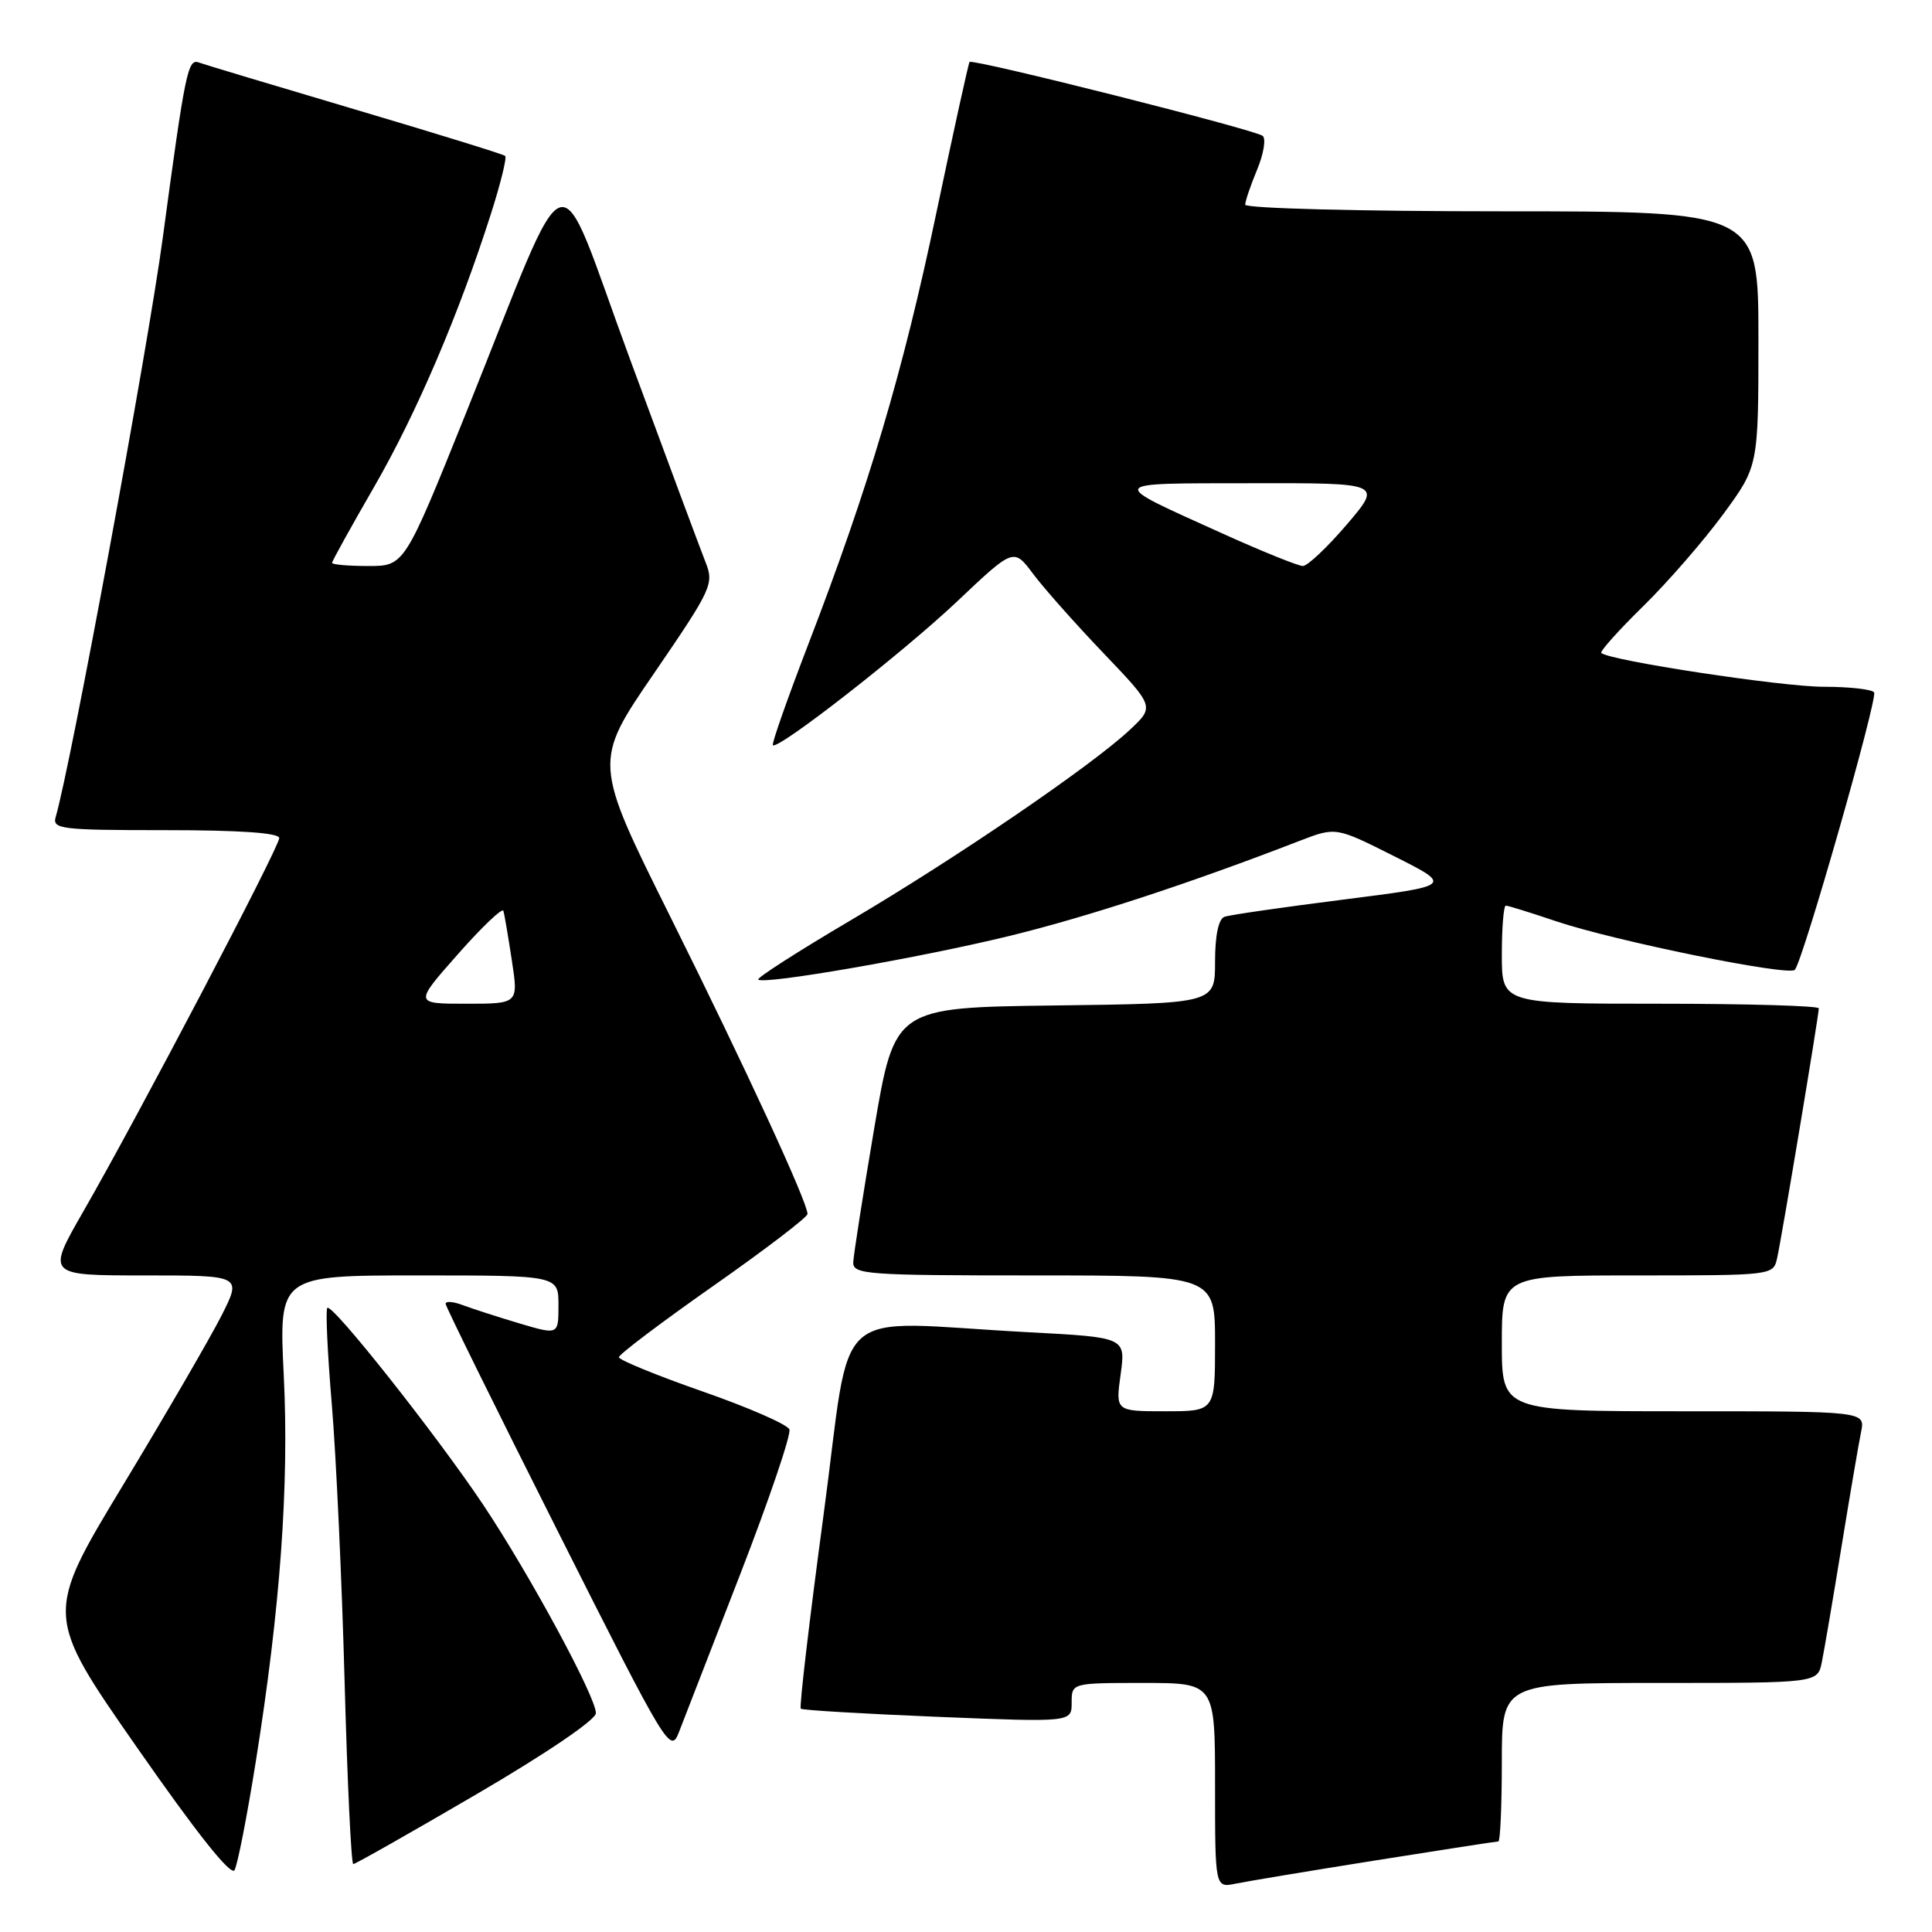 <?xml version="1.0" encoding="UTF-8" standalone="no"?>
<!DOCTYPE svg PUBLIC "-//W3C//DTD SVG 1.1//EN" "http://www.w3.org/Graphics/SVG/1.1/DTD/svg11.dtd" >
<svg xmlns="http://www.w3.org/2000/svg" xmlns:xlink="http://www.w3.org/1999/xlink" version="1.1" viewBox="0 0 256 256">
 <g >
 <path fill="currentColor"
d=" M 182.29 246.51 C 190.98 245.13 198.29 244.00 198.54 244.00 C 198.79 244.00 199.00 239.28 199.00 233.50 C 199.00 223.00 199.00 223.00 219.92 223.00 C 240.84 223.00 240.84 223.00 241.40 220.25 C 241.71 218.74 242.88 211.88 244.00 205.00 C 245.12 198.12 246.29 191.26 246.60 189.75 C 247.16 187.00 247.16 187.00 223.08 187.00 C 199.00 187.00 199.00 187.00 199.00 178.00 C 199.00 169.00 199.00 169.00 216.98 169.00 C 234.81 169.00 234.97 168.98 235.47 166.75 C 236.06 164.17 241.00 134.54 241.00 133.61 C 241.00 133.28 231.55 133.00 220.00 133.00 C 199.00 133.00 199.00 133.00 199.00 126.50 C 199.00 122.92 199.24 120.00 199.53 120.00 C 199.82 120.00 202.82 120.93 206.19 122.07 C 213.98 124.69 236.96 129.37 237.82 128.51 C 238.85 127.49 248.82 92.59 248.33 91.75 C 248.08 91.34 245.06 91.00 241.62 91.00 C 236.09 91.00 213.18 87.51 212.18 86.52 C 211.98 86.31 214.47 83.52 217.74 80.32 C 221.00 77.12 225.76 71.64 228.33 68.14 C 233.00 61.78 233.00 61.78 233.00 44.89 C 233.00 28.00 233.00 28.00 199.00 28.00 C 180.15 28.00 165.00 27.61 165.00 27.12 C 165.00 26.64 165.71 24.56 166.57 22.49 C 167.43 20.43 167.77 18.41 167.32 18.01 C 166.42 17.21 128.91 7.75 128.47 8.21 C 128.33 8.37 126.35 17.37 124.07 28.21 C 119.67 49.21 115.12 64.55 107.07 85.46 C 104.33 92.59 102.23 98.56 102.41 98.74 C 103.08 99.41 119.71 86.43 126.88 79.64 C 134.32 72.60 134.32 72.60 136.90 76.05 C 138.32 77.95 142.52 82.68 146.23 86.56 C 152.98 93.63 152.98 93.63 149.74 96.68 C 144.73 101.40 126.69 113.71 112.71 121.95 C 105.76 126.05 100.25 129.58 100.47 129.80 C 101.18 130.51 121.96 126.90 133.83 124.00 C 144.16 121.47 157.57 117.08 172.25 111.40 C 177.01 109.57 177.01 109.57 184.75 113.46 C 192.50 117.36 192.50 117.36 178.00 119.20 C 170.03 120.21 162.94 121.23 162.25 121.48 C 161.46 121.77 161.00 123.95 161.00 127.45 C 161.00 132.96 161.00 132.96 139.78 133.23 C 118.56 133.50 118.56 133.50 115.84 149.50 C 114.35 158.30 113.10 166.29 113.06 167.25 C 113.00 168.87 114.79 169.00 137.00 169.00 C 161.00 169.00 161.00 169.00 161.00 178.00 C 161.00 187.00 161.00 187.00 154.41 187.00 C 147.81 187.00 147.81 187.00 148.49 182.11 C 149.16 177.21 149.16 177.21 136.33 176.53 C 109.51 175.11 113.00 172.00 109.12 200.78 C 107.25 214.68 105.89 226.21 106.11 226.41 C 106.32 226.61 114.49 227.09 124.25 227.49 C 142.00 228.21 142.00 228.21 142.00 225.61 C 142.00 223.00 142.00 223.00 151.50 223.00 C 161.00 223.00 161.00 223.00 161.00 236.58 C 161.00 250.16 161.00 250.16 163.75 249.59 C 165.26 249.28 173.61 247.89 182.29 246.51 Z  M 33.88 233.50 C 37.13 213.17 38.32 196.86 37.60 182.25 C 36.95 169.00 36.95 169.00 55.47 169.00 C 74.00 169.00 74.00 169.00 74.00 172.95 C 74.00 176.89 74.00 176.89 68.83 175.36 C 65.99 174.51 62.61 173.42 61.33 172.94 C 60.05 172.45 59.02 172.38 59.05 172.77 C 59.08 173.17 65.79 186.78 73.96 203.00 C 88.42 231.73 88.84 232.42 89.97 229.50 C 90.61 227.85 94.27 218.42 98.10 208.55 C 101.93 198.67 104.85 190.06 104.60 189.41 C 104.36 188.76 99.17 186.49 93.08 184.37 C 86.99 182.24 82.01 180.20 82.01 179.84 C 82.00 179.47 87.62 175.23 94.50 170.40 C 101.38 165.58 107.00 161.28 107.00 160.86 C 107.00 159.30 98.79 141.51 88.85 121.53 C 78.61 100.97 78.61 100.97 86.65 89.24 C 94.33 78.02 94.63 77.37 93.49 74.50 C 92.84 72.85 88.33 60.75 83.48 47.60 C 73.31 20.05 76.05 19.15 61.74 54.75 C 53.59 75.00 53.59 75.00 48.80 75.00 C 46.16 75.00 44.00 74.81 44.00 74.58 C 44.00 74.35 46.51 69.82 49.57 64.52 C 55.18 54.80 60.82 41.62 65.07 28.27 C 66.34 24.30 67.18 20.87 66.94 20.66 C 66.70 20.44 57.73 17.67 47.00 14.49 C 36.27 11.31 26.98 8.52 26.34 8.28 C 24.89 7.75 24.54 9.46 21.57 31.50 C 19.60 46.17 9.36 101.52 7.38 108.25 C 6.91 109.86 8.05 110.00 21.93 110.00 C 31.78 110.00 37.00 110.36 37.00 111.05 C 37.00 112.26 18.28 147.94 11.06 160.49 C 6.17 169.00 6.17 169.00 19.10 169.00 C 32.03 169.00 32.03 169.00 29.39 174.25 C 27.93 177.14 22.06 187.26 16.33 196.74 C 5.91 213.98 5.91 213.98 18.14 231.53 C 26.07 242.92 30.62 248.64 31.08 247.80 C 31.48 247.08 32.74 240.65 33.88 233.50 Z  M 63.13 237.75 C 72.42 232.32 78.96 227.88 78.96 227.00 C 78.96 224.84 70.17 208.60 64.02 199.38 C 57.81 190.10 44.01 172.66 43.37 173.30 C 43.13 173.54 43.39 179.31 43.97 186.12 C 44.54 192.93 45.30 209.41 45.66 222.75 C 46.02 236.09 46.54 247.00 46.81 247.00 C 47.08 247.00 54.42 242.84 63.13 237.75 Z  M 162.00 70.70 C 146.59 63.73 146.39 64.06 165.83 64.03 C 183.15 64.00 183.15 64.00 178.46 69.50 C 175.87 72.53 173.25 75.00 172.63 75.00 C 172.01 74.99 167.22 73.06 162.00 70.70 Z  M 60.67 126.44 C 63.85 122.83 66.57 120.25 66.70 120.69 C 66.84 121.14 67.34 124.09 67.82 127.25 C 68.70 133.00 68.70 133.00 61.78 133.00 C 54.87 133.00 54.87 133.00 60.67 126.44 Z "/>
</g>
</svg>